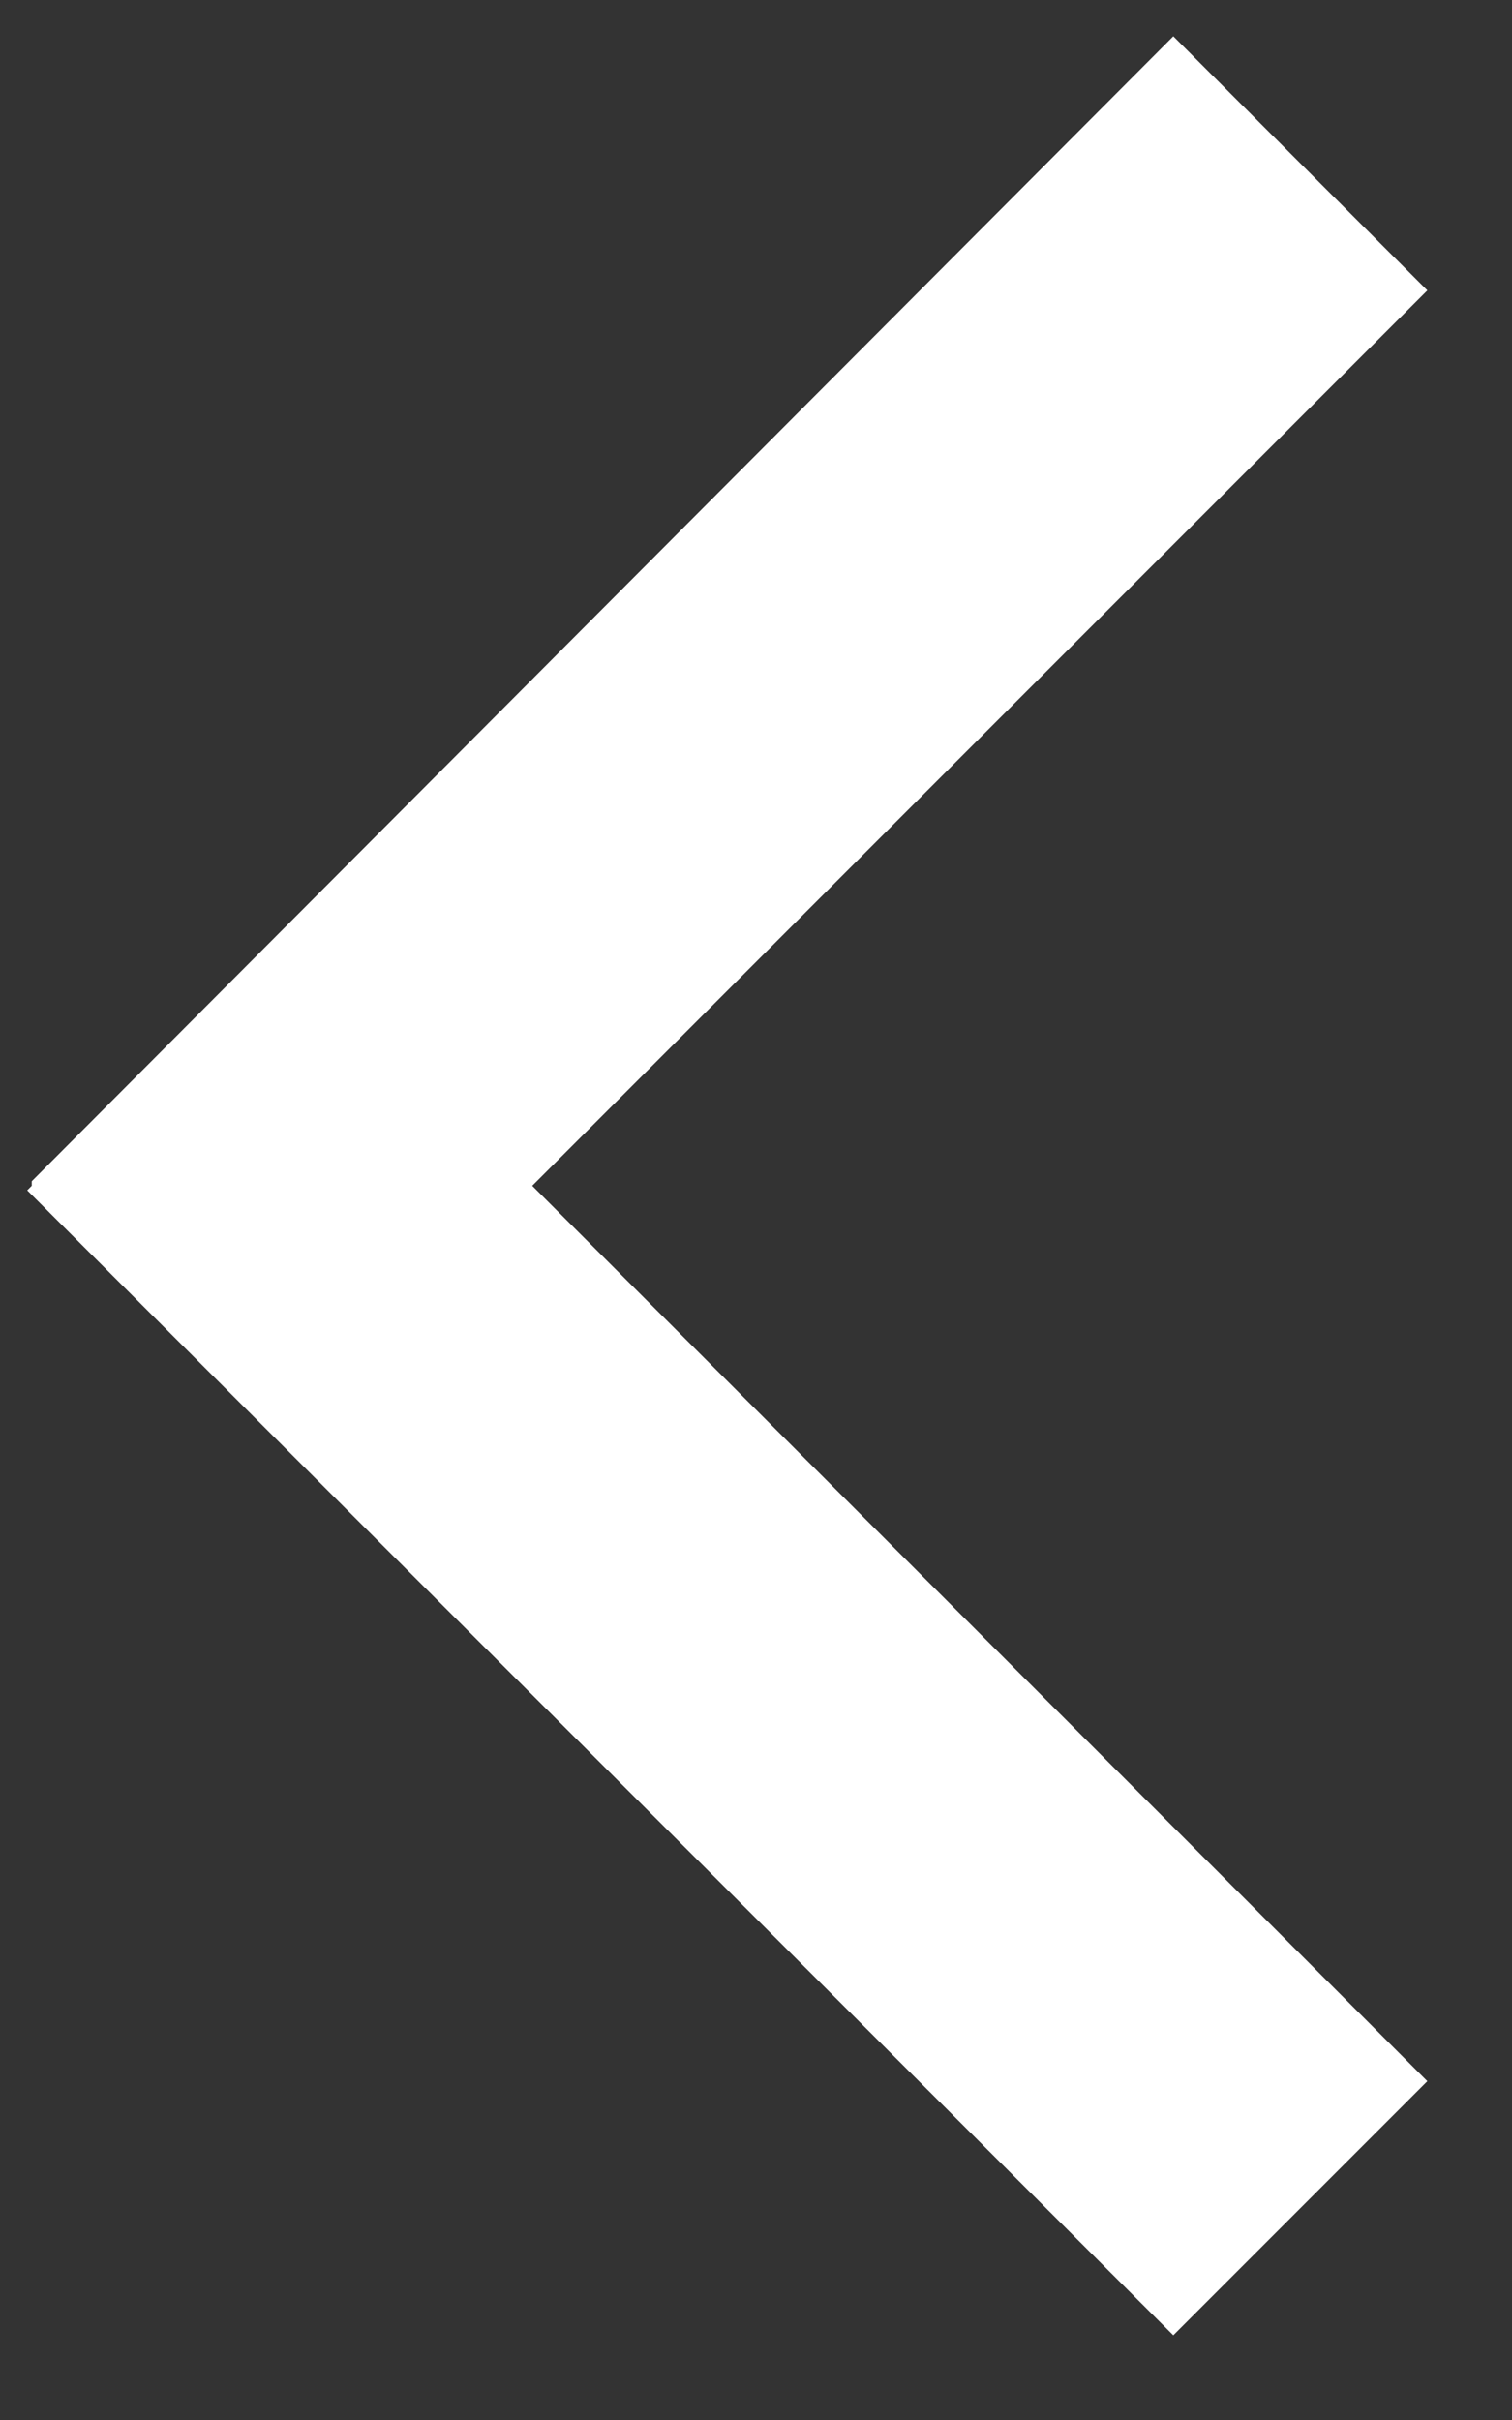 <svg xmlns="http://www.w3.org/2000/svg" width="10" height="16" xmlns:xlink="http://www.w3.org/1999/xlink"><rect width="100%" height="100%" fill="#333333" stroke="none"/><defs><path id="a" d="M74.76 2522.24l1.68 1.68-5.92 5.92 5.92 5.92-1.68 1.68-7.58-7.57.03-.03v-.03z"/></defs><use fill="#fff" xlink:href="#a" transform="translate(-67 -2522)"/></svg>